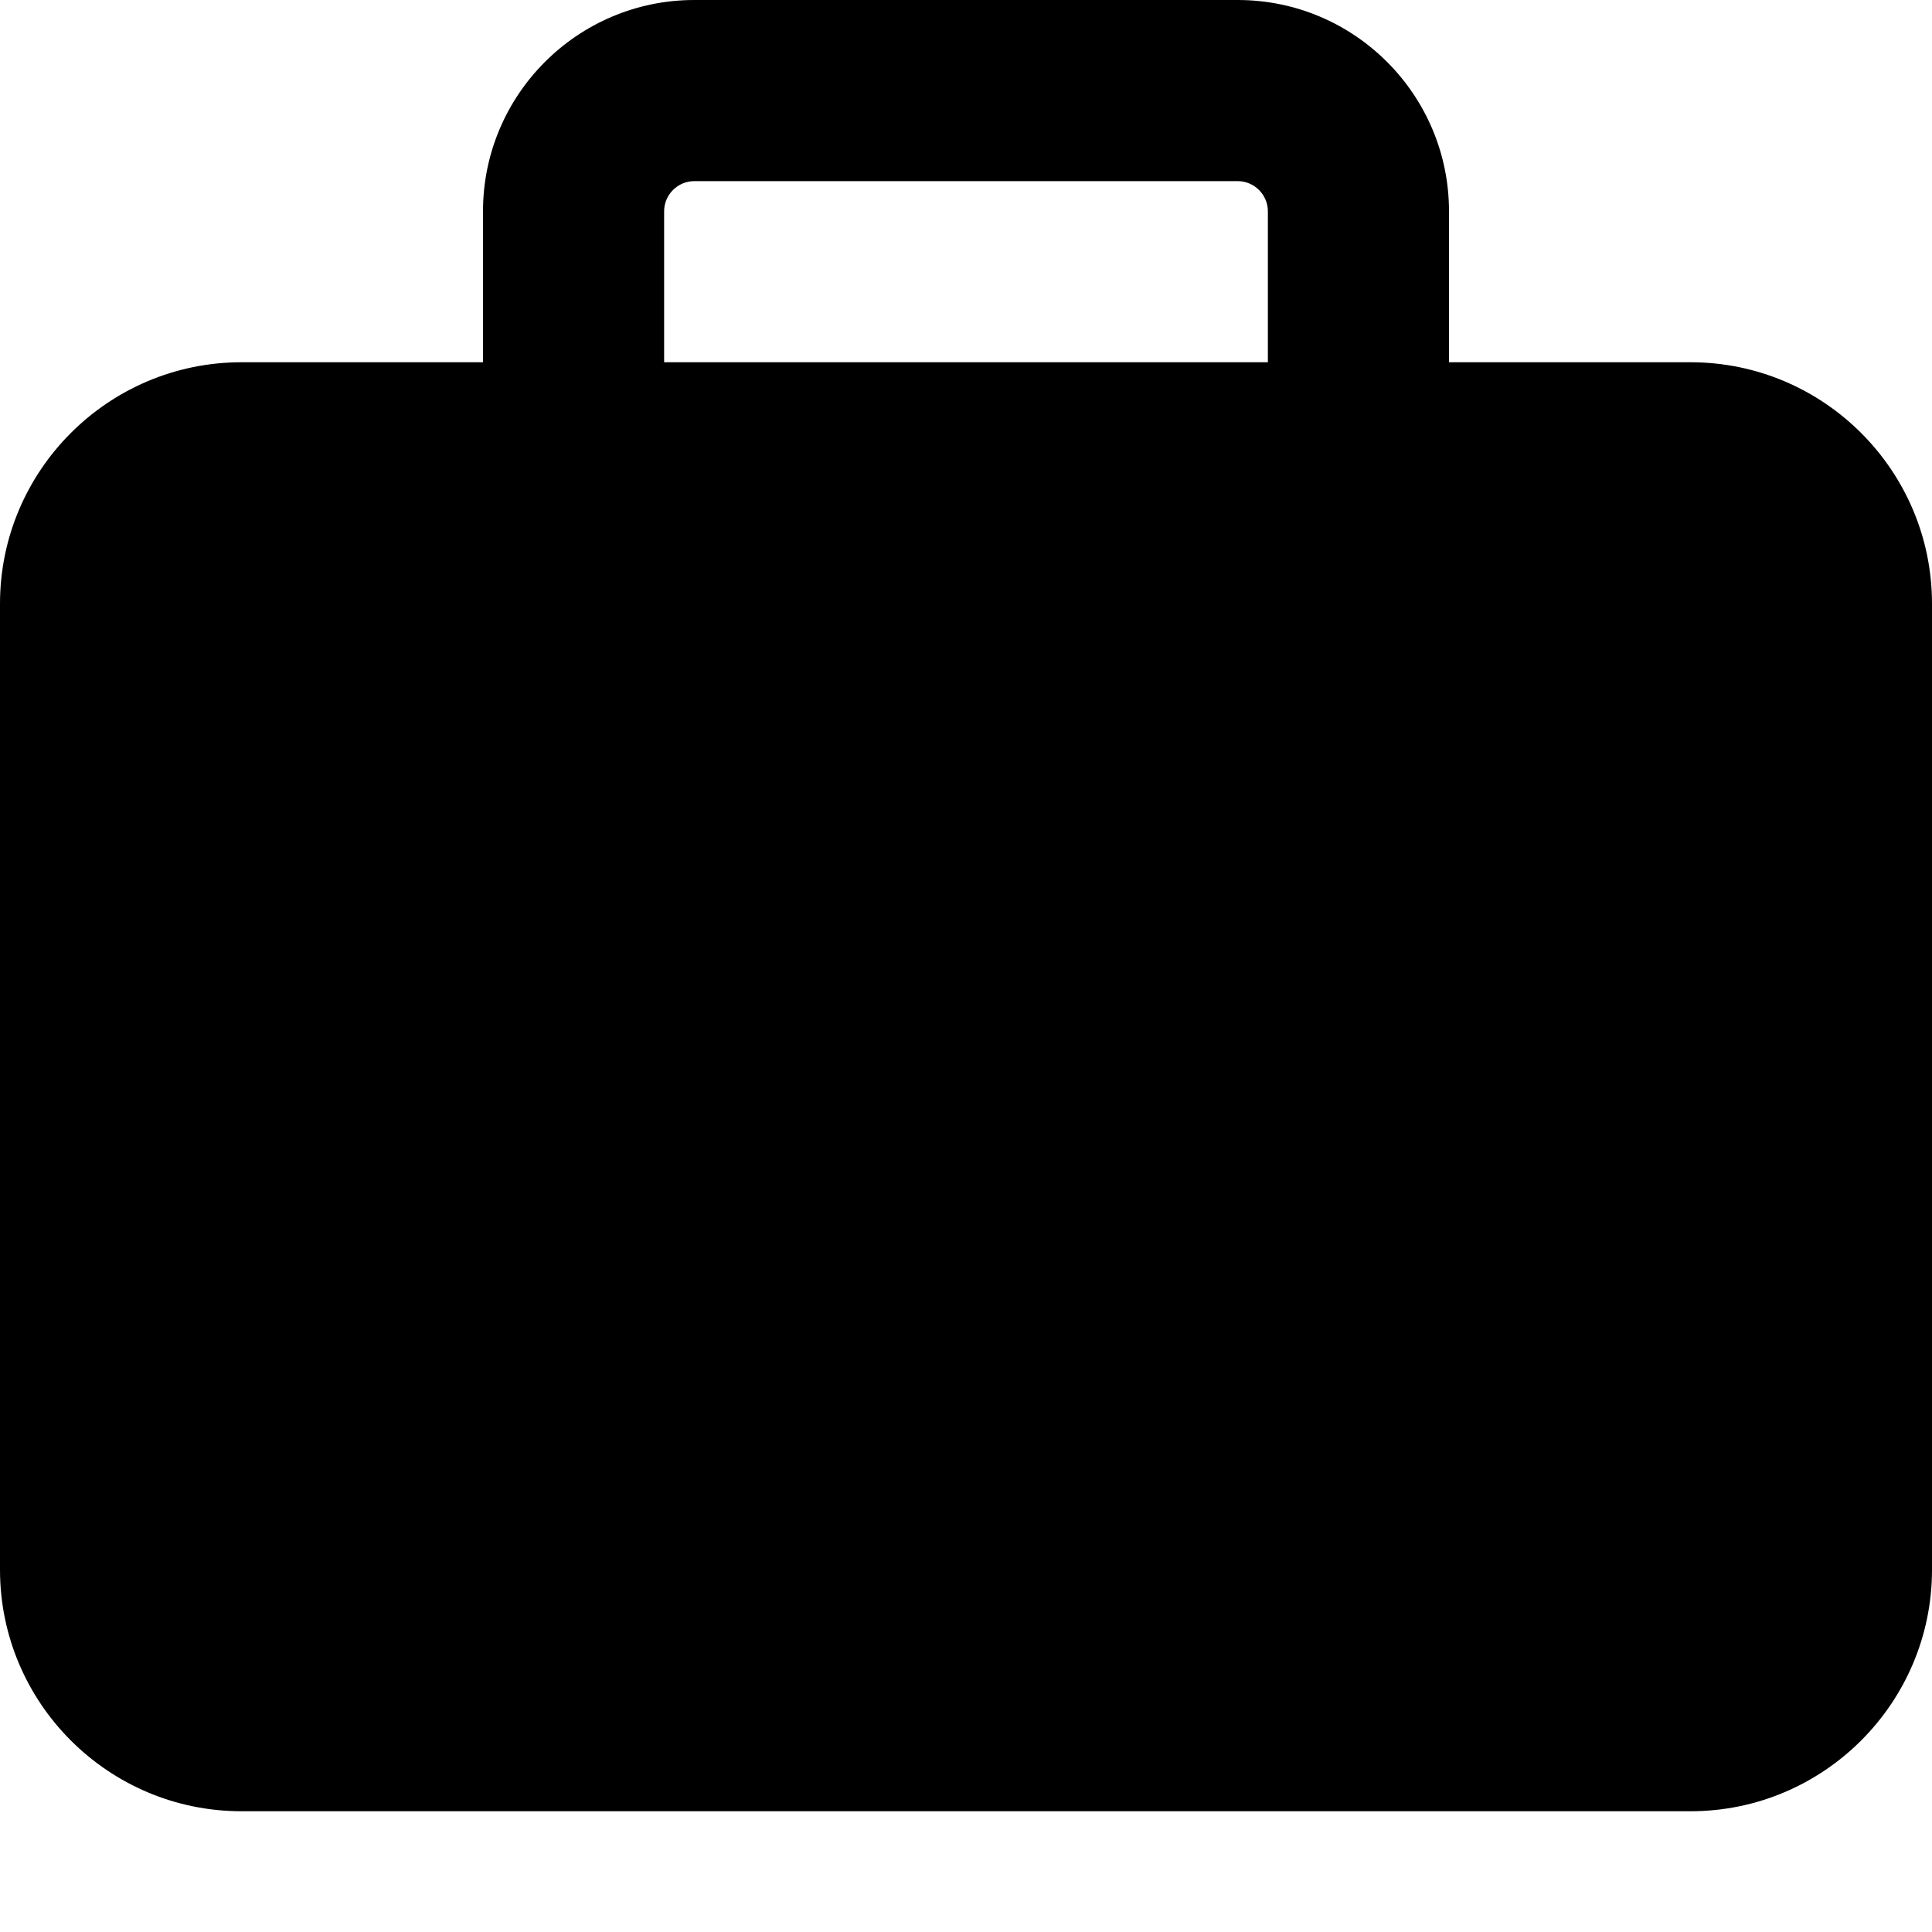<svg xmlns="http://www.w3.org/2000/svg" viewBox="0 0 512 512">
  <path fill="currentColor" d="M176 56V96H336V56c0-4.4-3.6-8-8-8H184c-4.4 0-8 3.6-8 8zM128 96V56c0-30.9 25.1-56 56-56H328c30.9 0 56 25.1 56 56V96h64c35.3 0 64 28.7 64 64V416c0 35.3-28.7 64-64 64H64c-35.3 0-64-28.7-64-64V160c0-35.3 28.7-64 64-64H128zM64 208c0-8.8 7.2-16 16-16H432c8.8 0 16 7.2 16 16v16c0 8.8-7.2 16-16 16H80c-8.8 0-16-7.2-16-16V208z"/>
</svg> 